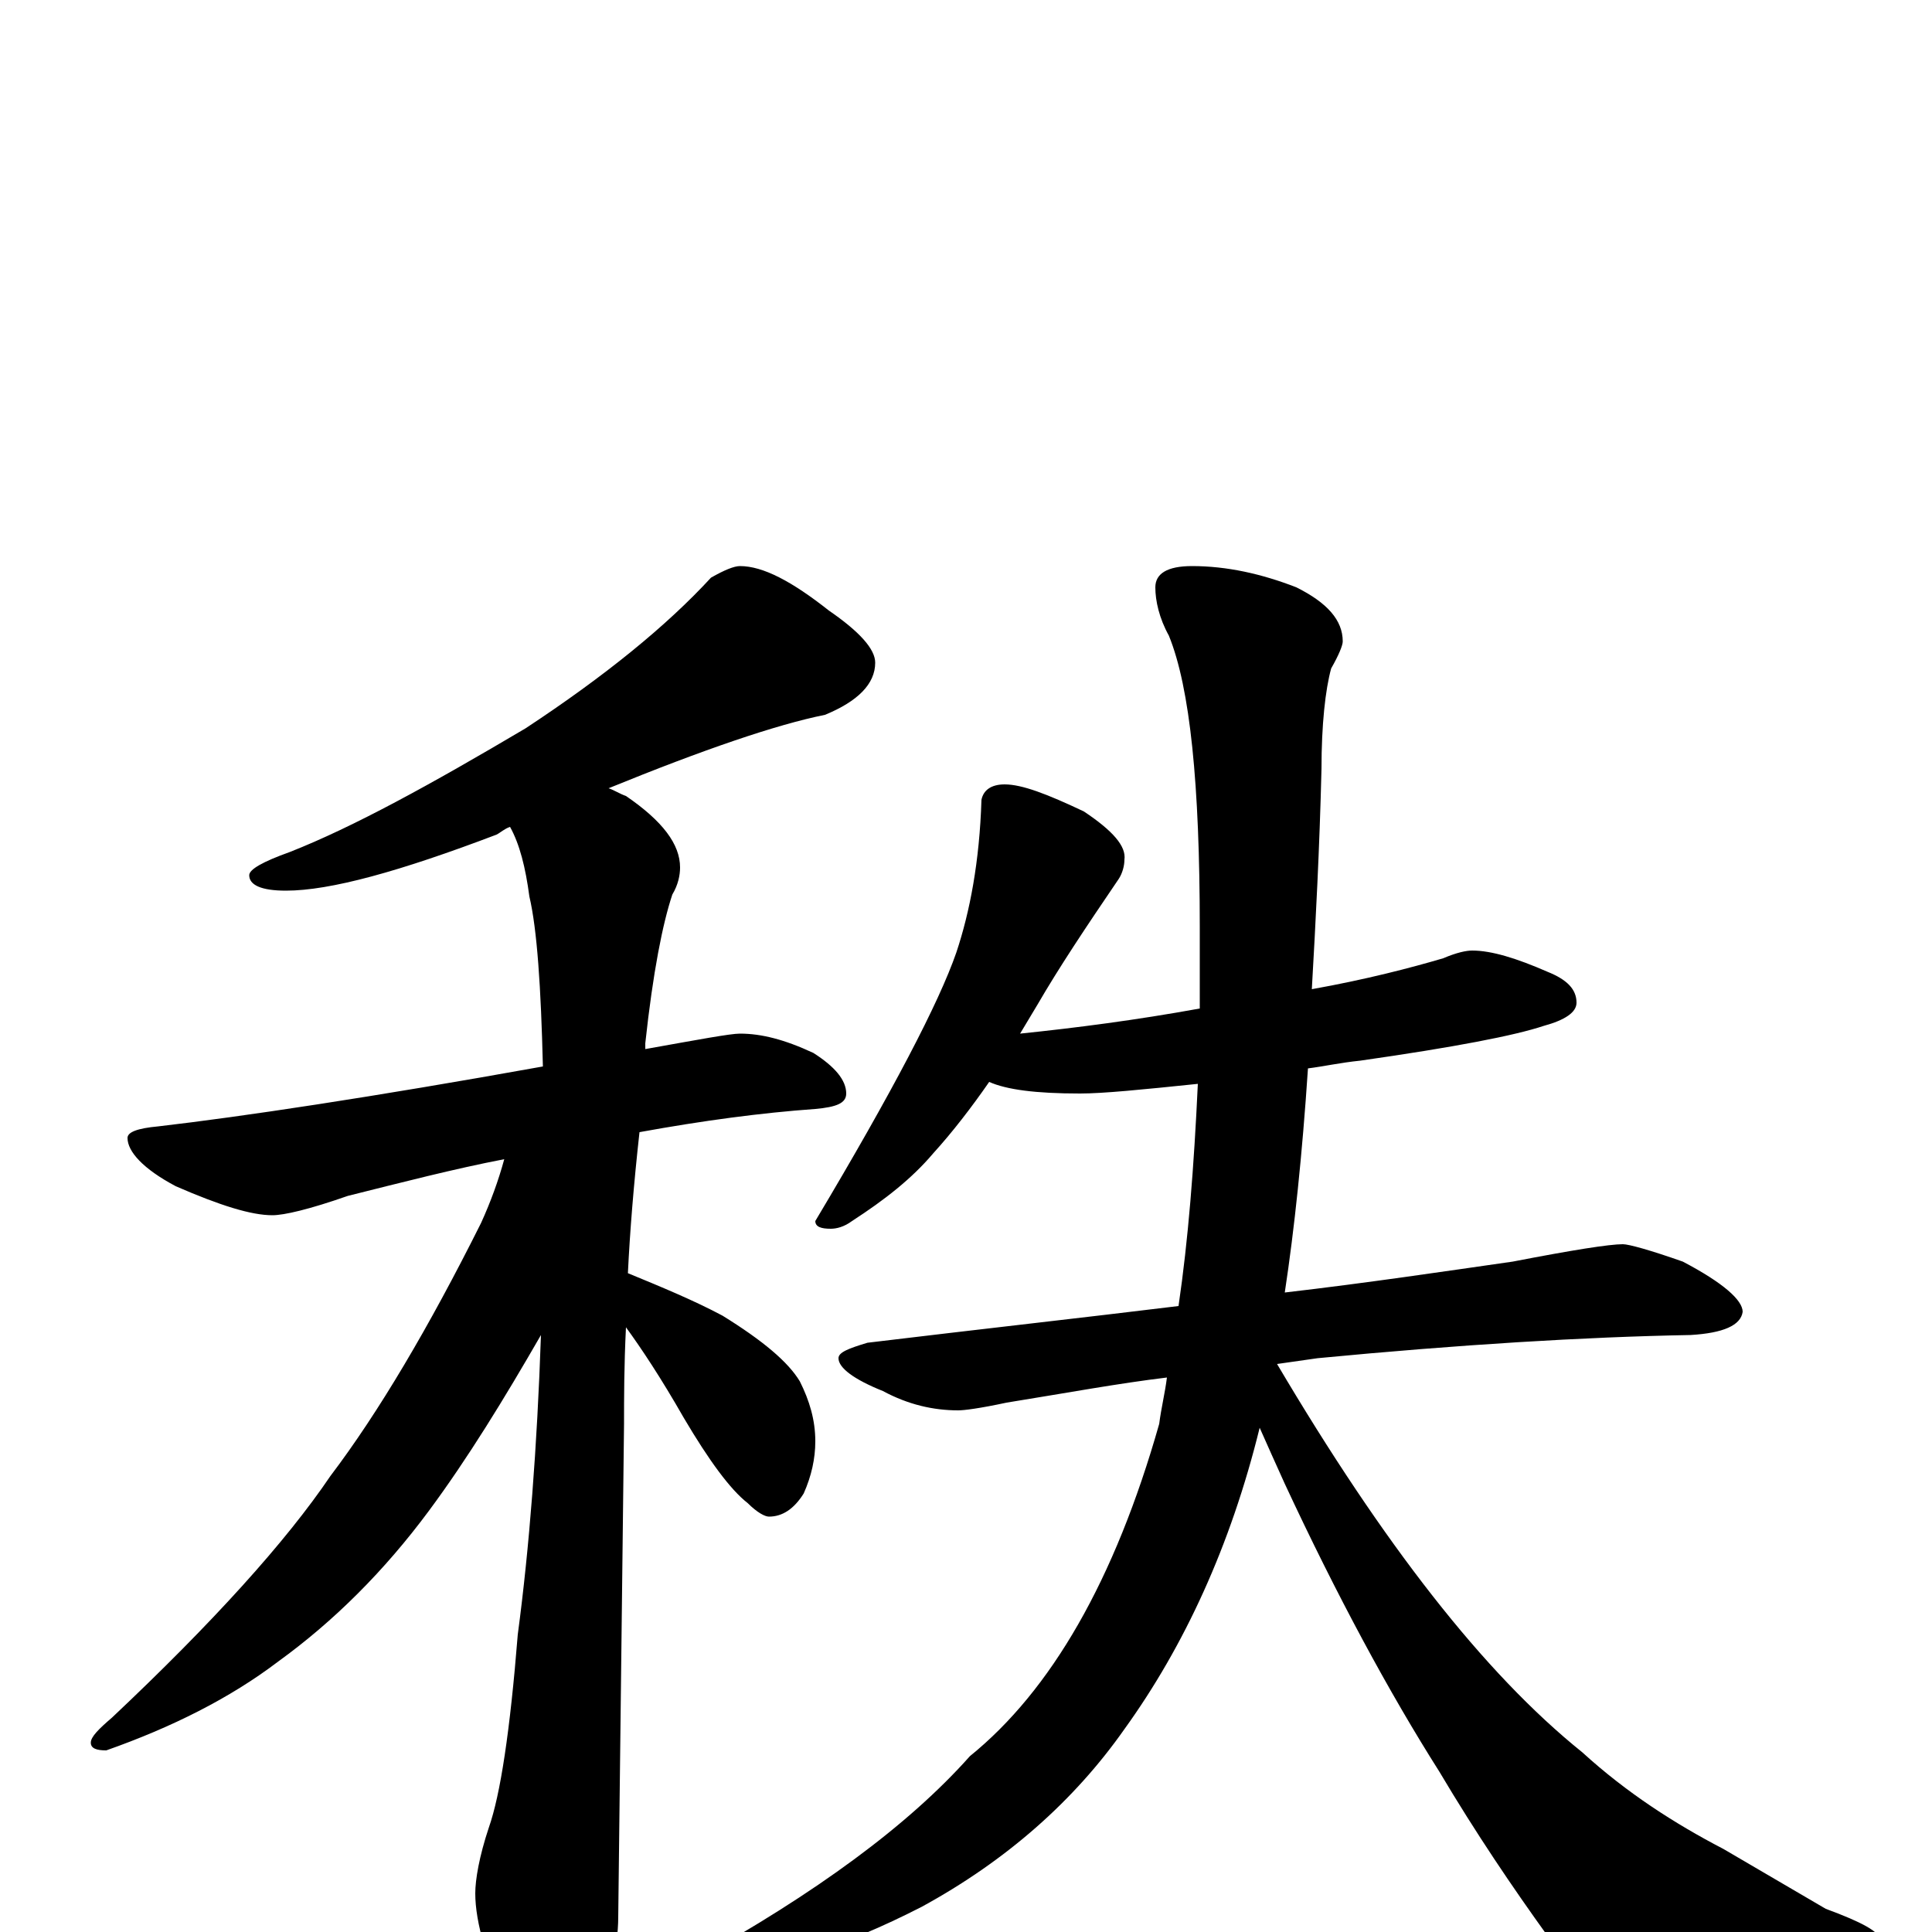 <?xml version="1.0" encoding="utf-8" ?>
<!DOCTYPE svg PUBLIC "-//W3C//DTD SVG 1.1//EN" "http://www.w3.org/Graphics/SVG/1.1/DTD/svg11.dtd">
<svg version="1.1" id="Layer_1" xmlns="http://www.w3.org/2000/svg" xmlns:xlink="http://www.w3.org/1999/xlink" x="0px" y="145px" width="1000px" height="1000px" viewBox="0 0 1000 1000" enable-background="new 0 0 1000 1000" xml:space="preserve">
<g id="Layer_1">
<path id="glyph" transform="matrix(1 0 0 -1 0 1000)" d="M383,707C395,707 410,699 429,684C445,673 453,664 453,657C453,646 444,637 427,630C402,625 364,612 315,592C318,591 321,589 324,588C343,575 352,563 352,551C352,547 351,542 348,537C343,522 338,497 334,460C334,459 334,458 334,457C362,462 378,465 383,465C394,465 406,462 421,455C432,448 438,441 438,434C438,429 433,427 422,426C394,424 364,420 331,414C328,387 326,362 325,341C342,334 359,327 374,319C395,306 408,295 414,285C419,275 422,265 422,254C422,245 420,236 416,227C411,219 405,215 398,215C396,215 392,217 387,222C378,229 367,244 354,266C342,287 332,302 324,313C323,293 323,276 323,263C323,262 322,177 320,8C320,-9 315,-27 306,-46C299,-62 292,-70 285,-70C281,-70 274,-61 265,-44C252,-16 246,5 246,20C246,27 248,39 253,54C259,71 264,104 268,154C274,199 278,251 280,309C261,276 242,245 222,218C199,187 173,161 144,140C119,121 89,106 55,94C50,94 47,95 47,98C47,101 51,105 58,111C110,160 148,202 171,236C196,269 222,313 249,367C254,378 258,389 261,400C235,395 208,388 180,381C160,374 147,371 141,371C130,371 114,376 91,386C74,395 66,404 66,411C66,414 71,416 82,417C125,422 192,432 281,448C280,489 278,519 274,536C272,551 269,563 264,572C261,571 259,569 257,568C207,549 171,539 148,539C135,539 129,542 129,547C129,550 136,554 150,559C183,572 223,594 272,623C313,650 345,676 368,701C375,705 380,707 383,707M520,594C529,594 542,589 561,580C576,570 583,562 582,555C582,552 581,548 579,545C562,520 548,499 537,480C534,475 531,470 528,465C557,468 588,472 621,478C621,491 621,505 621,520C621,594 616,644 605,671C600,680 598,689 598,696C598,703 604,707 617,707C635,707 653,703 671,696C687,688 695,679 695,668C695,666 693,661 689,654C686,643 684,625 684,602C683,561 681,523 679,488C707,493 730,499 747,504C754,507 759,508 762,508C772,508 785,504 801,497C811,493 816,488 816,481C816,476 810,472 799,469C784,464 753,458 704,451C694,450 685,448 677,447C674,402 670,364 665,331C708,336 748,342 783,347C814,353 833,356 840,356C843,356 854,353 871,347C892,336 902,327 902,321C901,314 892,310 875,309C820,308 755,304 682,297C675,296 668,295 661,294C716,201 768,134 819,93C842,72 867,56 892,43l53,-31C964,5 973,0 973,-4C973,-9 968,-12 959,-13C937,-20 904,-23 860,-23C833,-23 813,-16 801,-2C783,23 764,51 745,83C719,124 692,174 665,232C660,243 656,252 652,261C637,200 613,148 582,105C556,68 521,37 477,13C436,-8 401,-19 371,-19C363,-19 359,-18 359,-15C422,20 470,55 502,91C544,125 577,182 600,263C601,271 603,279 604,287C579,284 552,279 521,274C507,271 499,270 496,270C483,270 470,273 457,280C442,286 434,292 434,297C434,300 439,302 449,305C507,312 561,318 610,324C615,358 618,396 620,439C591,436 571,434 559,434C536,434 521,436 512,440C503,427 493,414 483,403C472,390 458,379 441,368C437,365 433,364 430,364C425,364 422,365 422,368C462,435 486,481 495,507C502,528 507,554 508,586C509,591 513,594 520,594z"/>
</g>
</svg>
